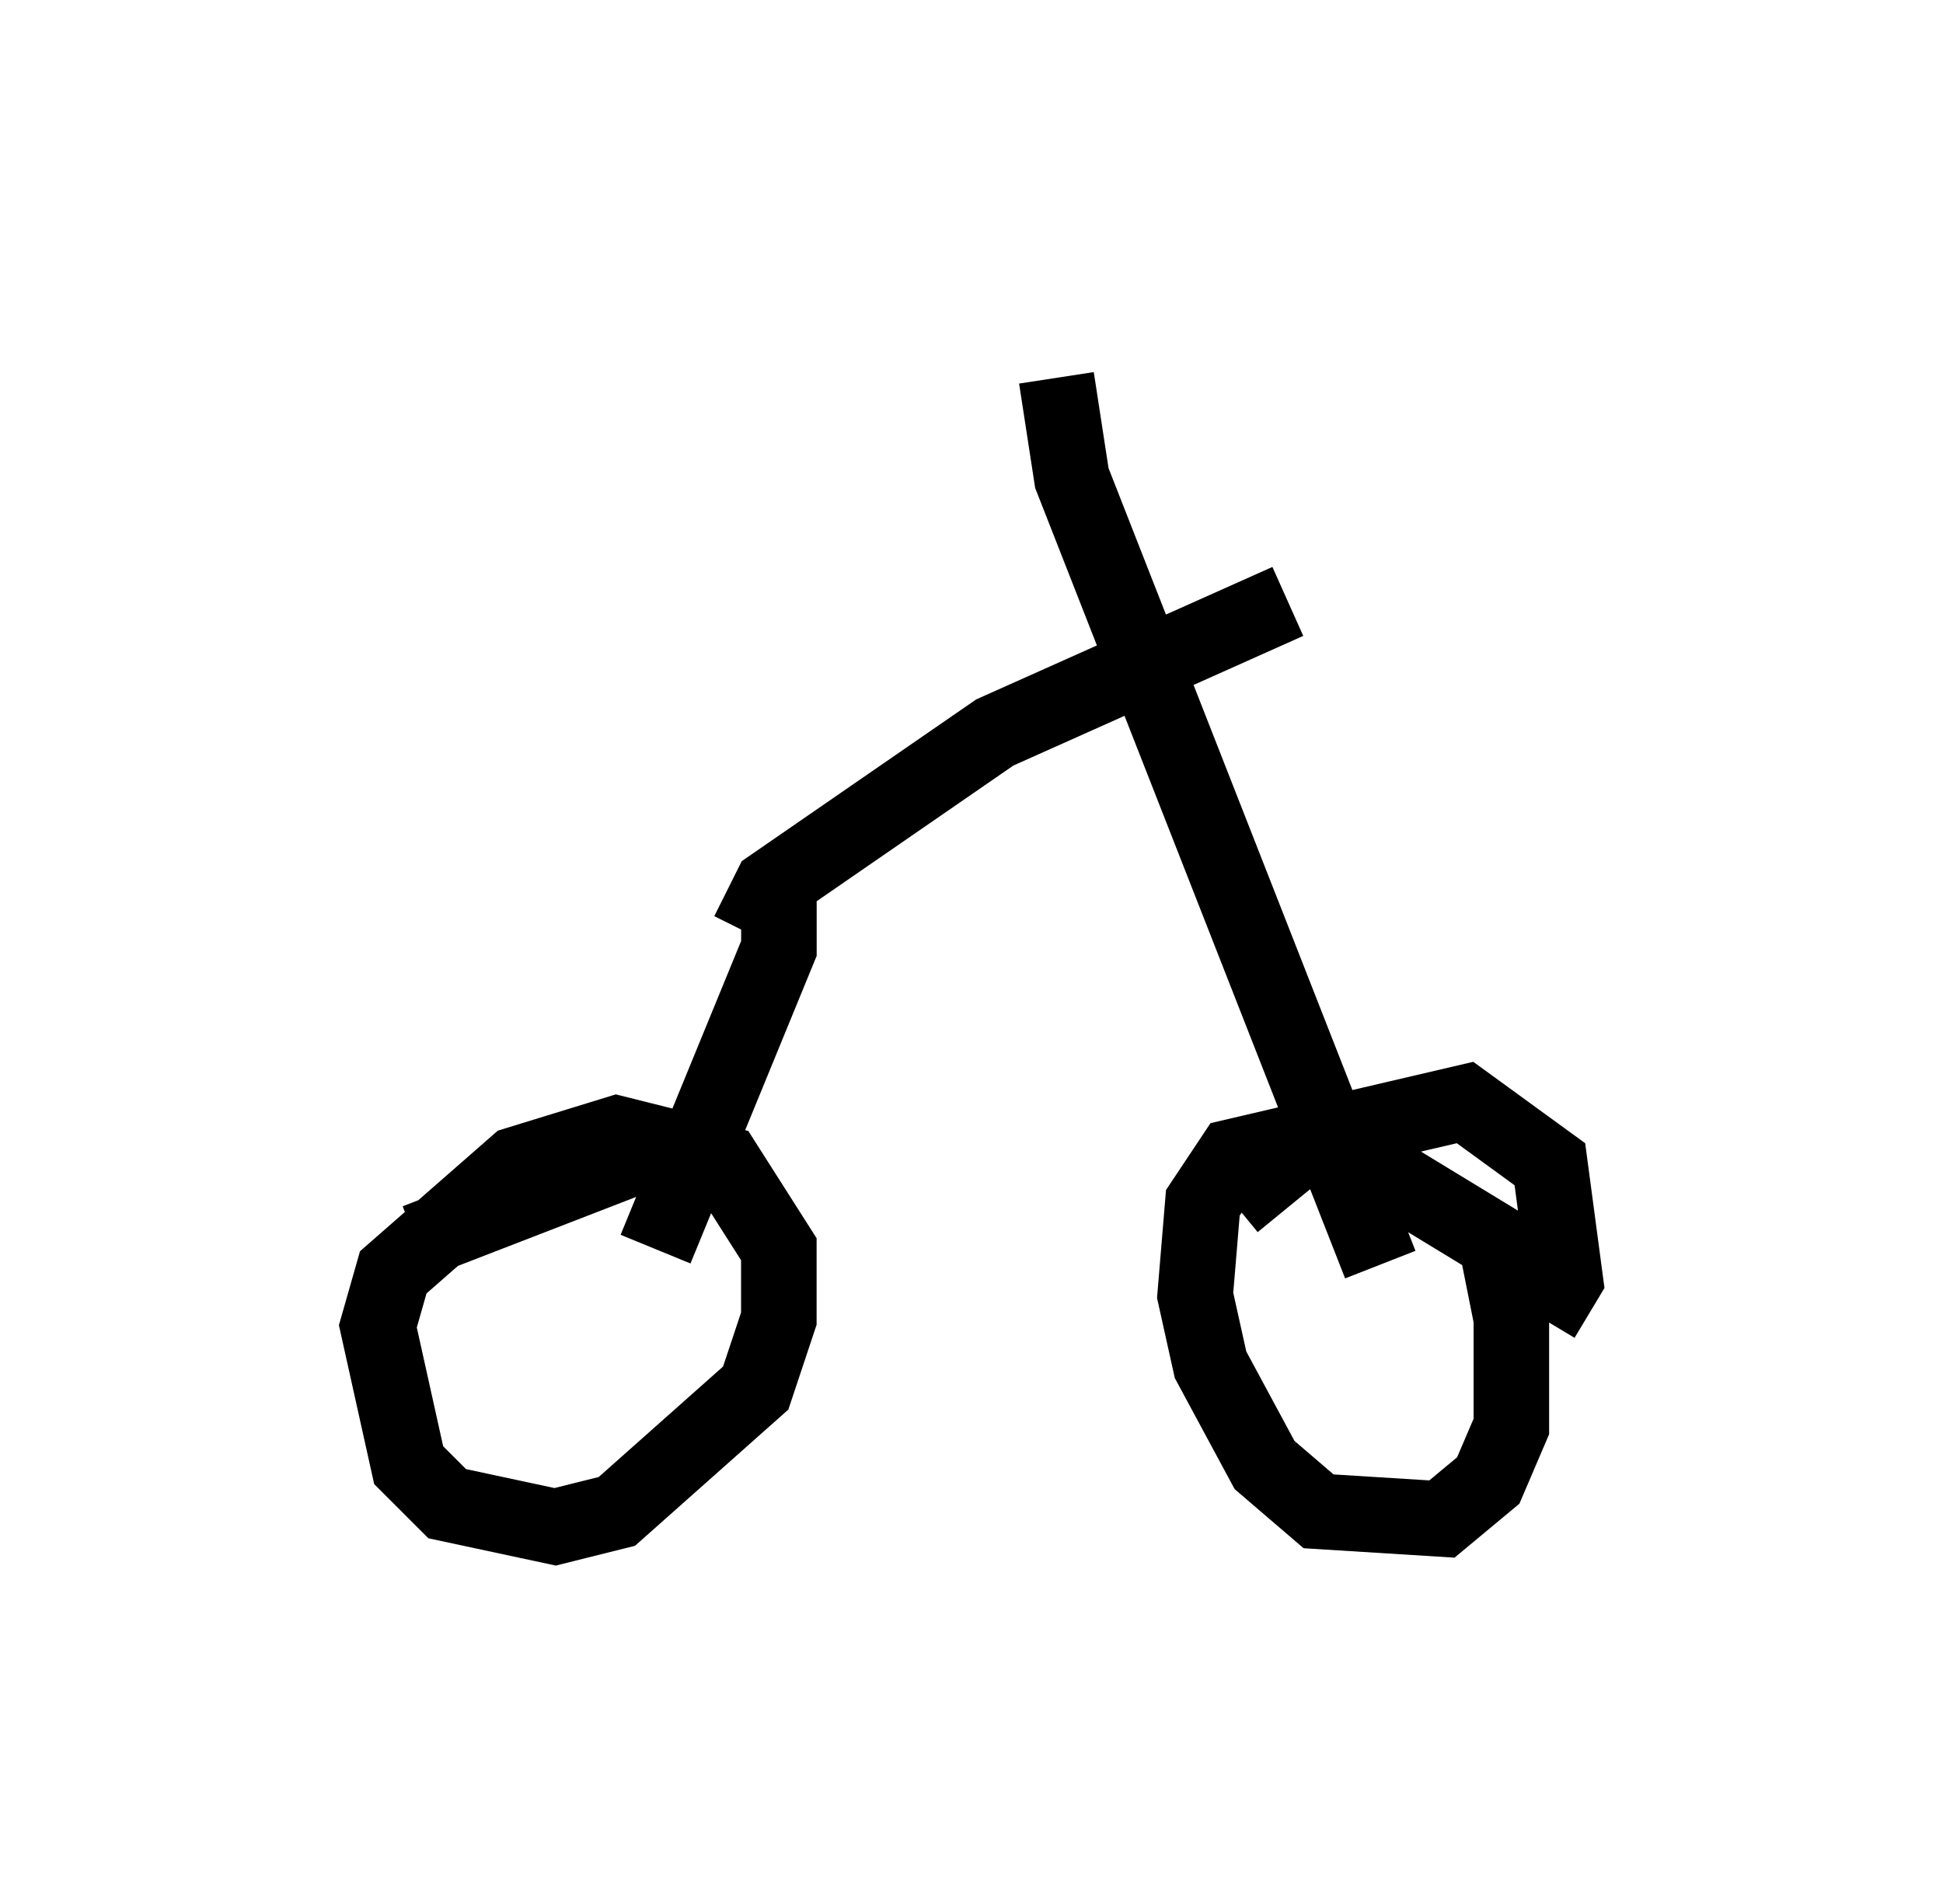 <?xml version="1.0" encoding="utf-8" ?>
<svg baseProfile="full" height="25.211" version="1.1" width="25.721" xmlns="http://www.w3.org/2000/svg" xmlns:ev="http://www.w3.org/2001/xml-events" xmlns:xlink="http://www.w3.org/1999/xlink"><defs /><rect fill="white" height="25.211" width="25.721" x="0" y="0" /><path d="M19.394, 17.25 m1.021, 0.204 l0.306, -0.51 -0.204, -1.531 l-1.123, -0.817 -3.063, 0.715 l-0.408, 0.613 -0.102, 1.225 l0.204, 0.919 0.715, 1.327 l0.715, 0.613 1.633, 0.102 l0.613, -0.51 0.306, -0.715 l0.0, -1.429 -0.204, -1.021 l-2.348, -1.429 -1.123, 0.919 m-7.656, -0.408 l-0.102, -0.408 -0.408, -0.102 l-1.327, 0.408 -1.633, 1.429 l-0.204, 0.715 0.408, 1.838 l0.51, 0.51 1.429, 0.306 l0.817, -0.204 1.838, -1.633 l0.306, -0.919 0.0, -0.919 l-0.715, -1.123 -0.919, -0.204 l-3.165, 1.225 m12.761, 0.306 l-4.083, -10.413 -0.204, -1.327 m3.063, 2.96 l-3.879, 1.735 -2.96, 2.042 l-0.306, 0.613 m-1.225, 4.185 l1.633, -3.981 0.0, -0.919 " fill="none" stroke="black" stroke-width="1" /></svg>
